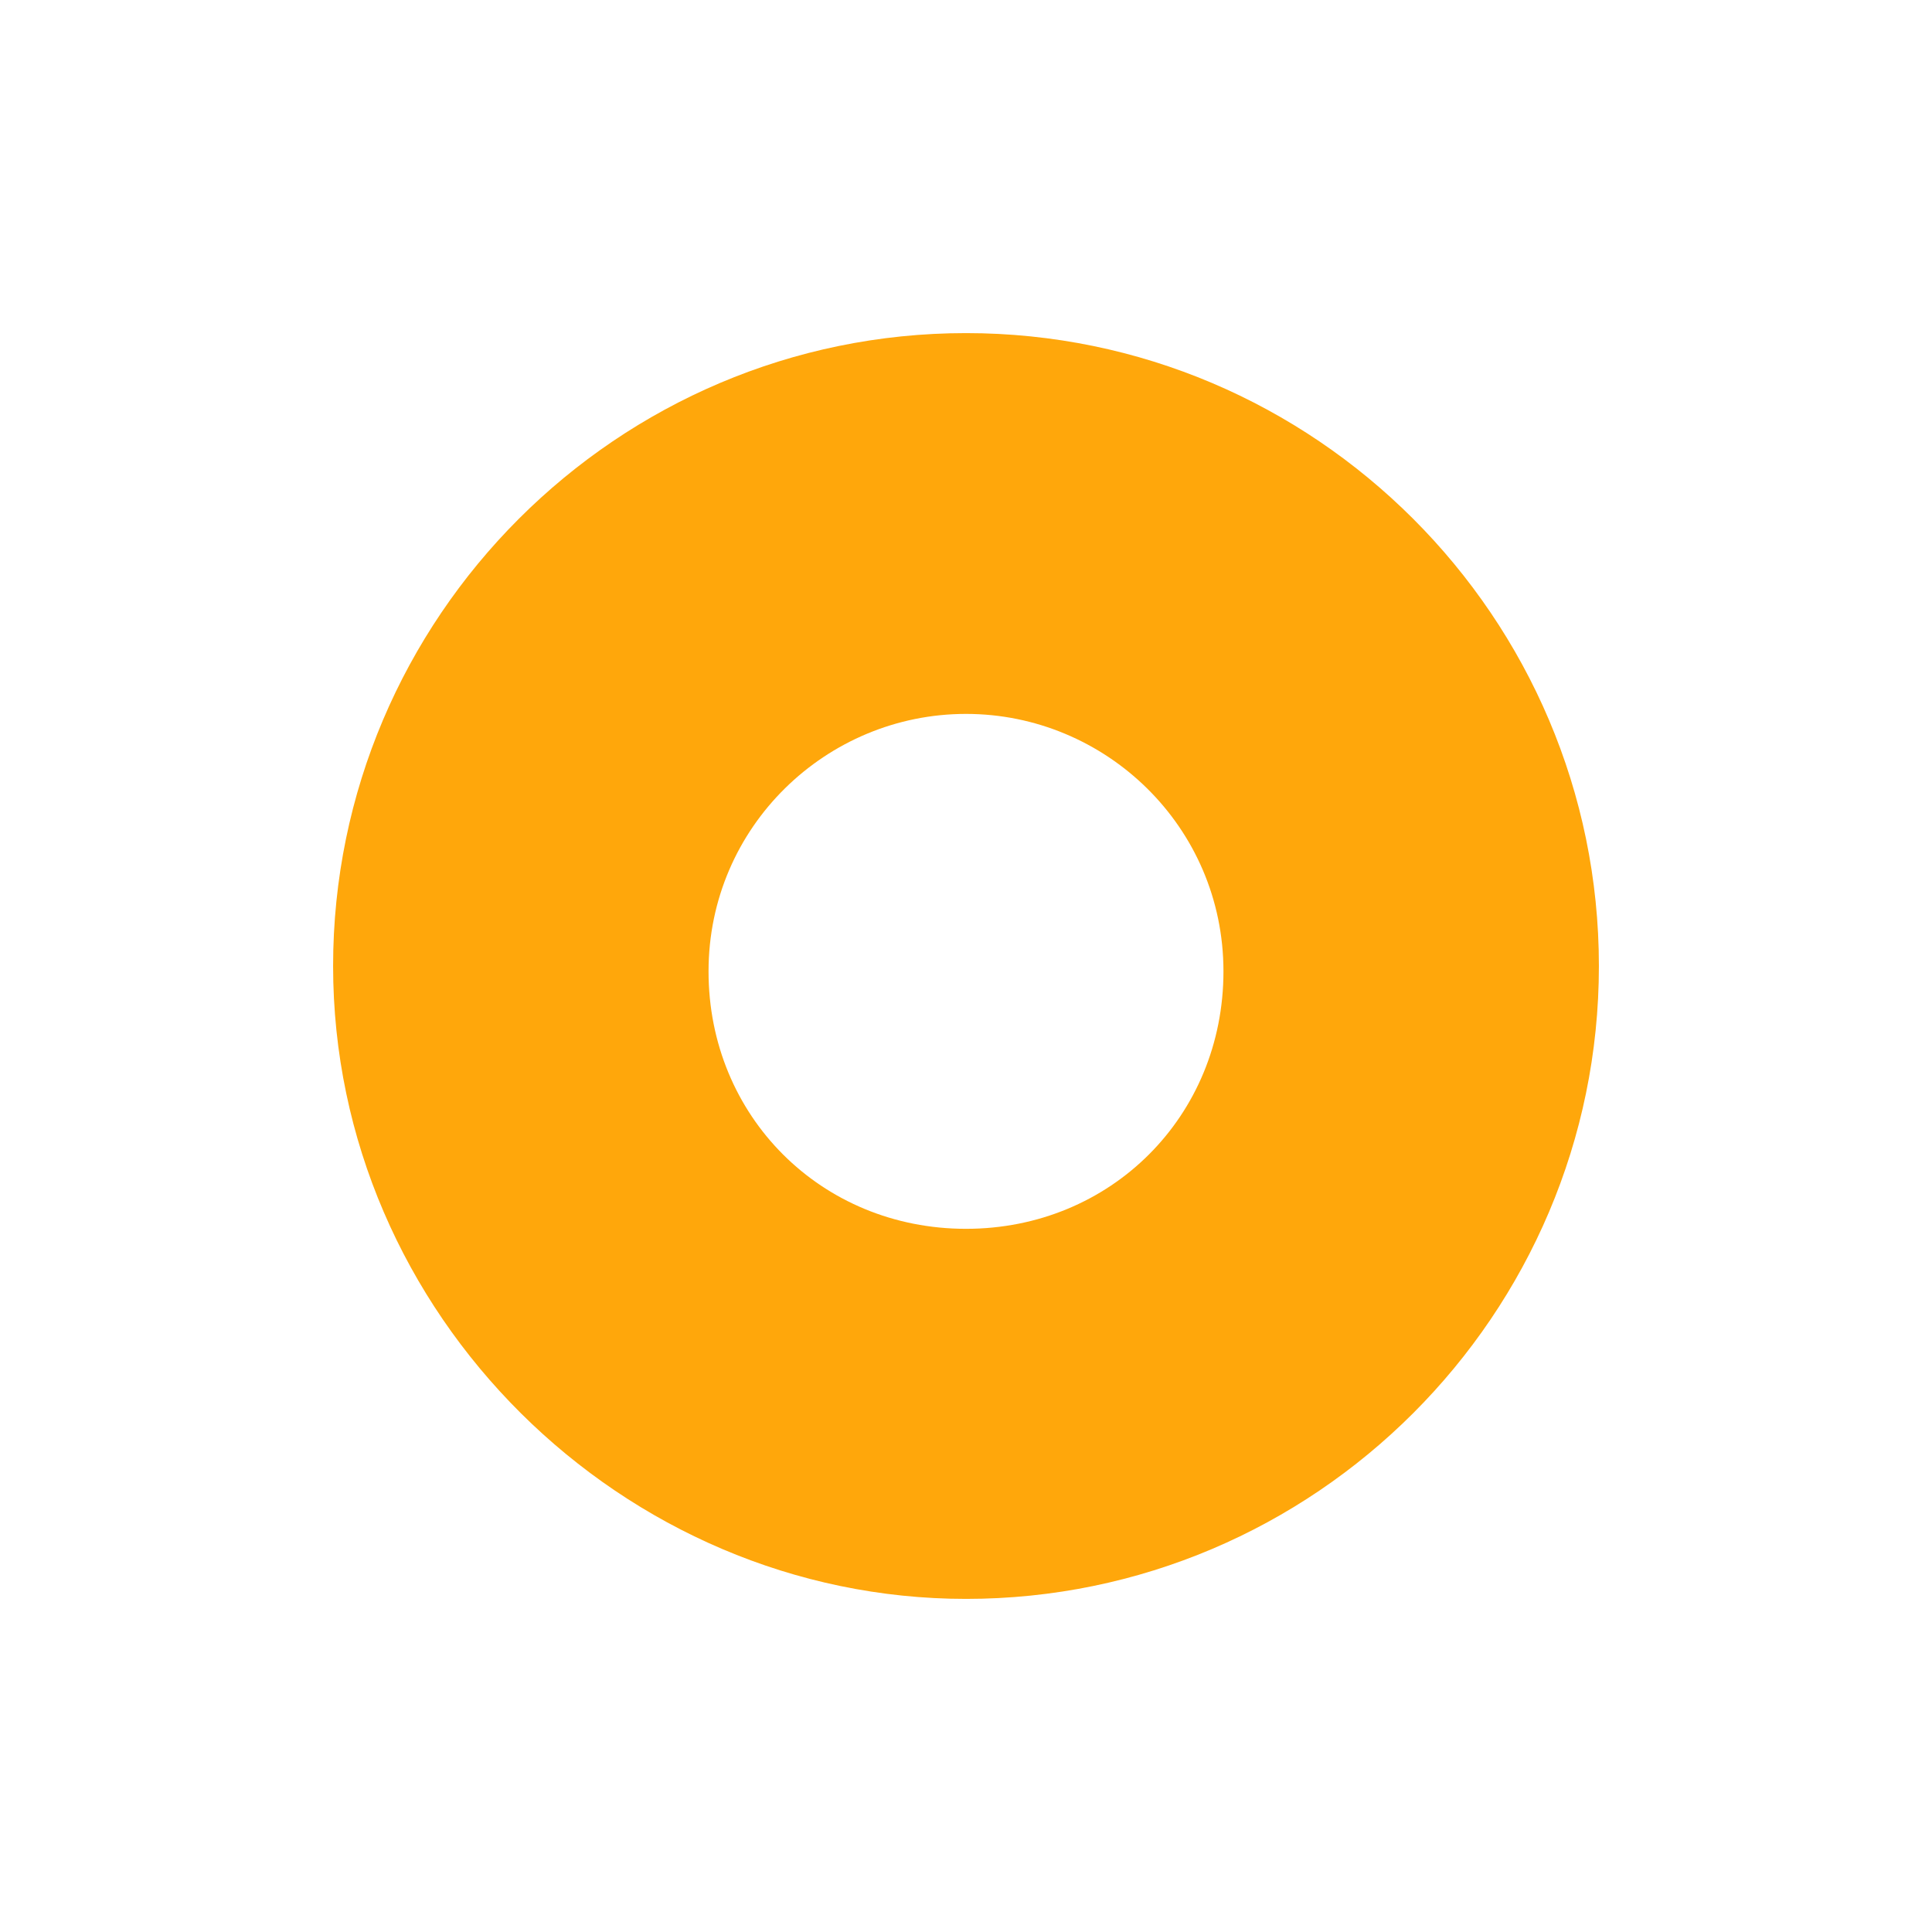 <svg width="58" height="58" viewBox="0 0 58 58" fill="none" xmlns="http://www.w3.org/2000/svg">
<g filter="url(#filter0_f)">
<path d="M29 48C39.466 48 48 39.466 48 29C48 18.534 39.466 10 29 10C18.534 10 10 18.534 10 29C10 39.466 18.695 48 29 48ZM29 21.432C33.186 21.432 36.729 24.814 36.729 29.161C36.729 33.508 33.347 36.89 29 36.89C24.652 36.89 21.271 33.508 21.271 29.161C21.271 24.814 24.814 21.432 29 21.432Z" fill="#FFA70B"/>
</g>
<defs>
<filter id="filter0_f" x="0" y="0" width="58" height="58" filterUnits="userSpaceOnUse" color-interpolation-filters="sRGB">
<feFlood flood-opacity="0" result="BackgroundImageFix"/>
<feBlend mode="normal" in="SourceGraphic" in2="BackgroundImageFix" result="shape"/>
<feGaussianBlur stdDeviation="5" result="effect1_foregroundBlur"/>
</filter>
</defs>
</svg>
